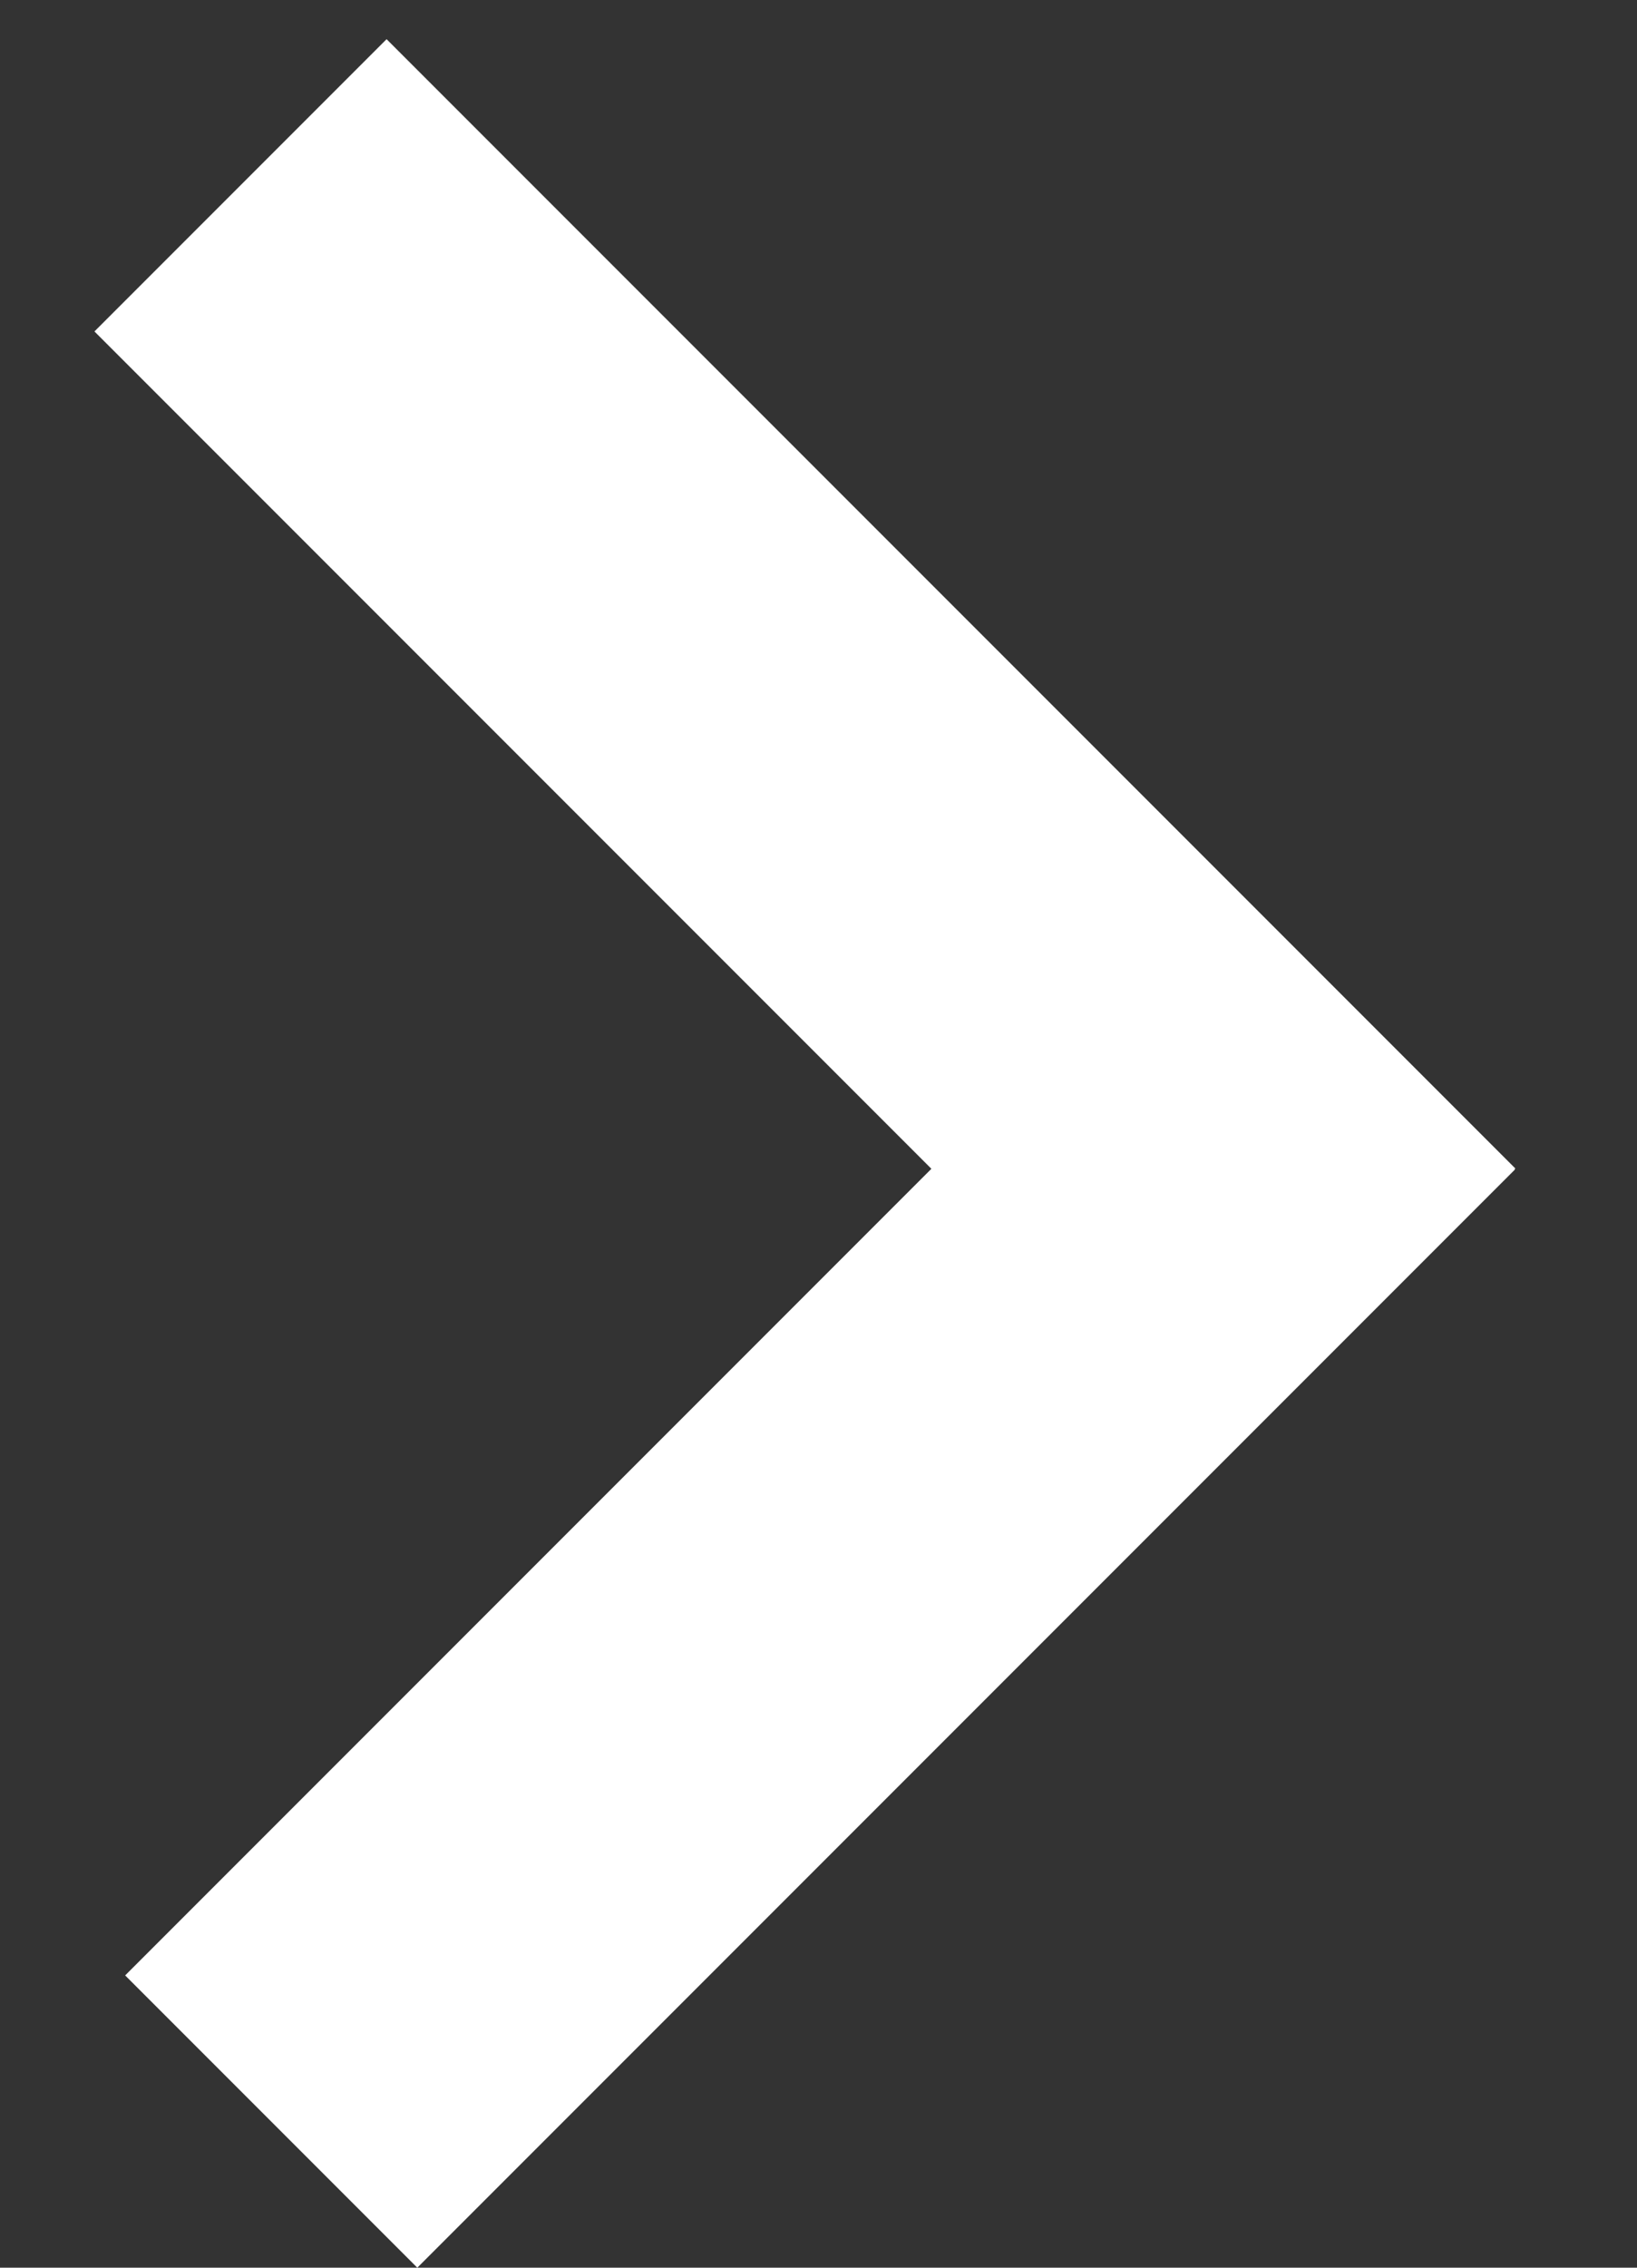 <svg width="13" height="18" viewBox="0 0 13 18" fill="none" xmlns="http://www.w3.org/2000/svg">
<rect x="0" y="0" width="13" height="18" fill="#333333" stroke="none"/>
<rect x="9.714" y="11.595" width="12.677" height="3.281" transform="rotate(-135 9.714 11.595)" fill="white"/>
<rect x="0.994" y="15.68" width="12.326" height="3.281" transform="rotate(-45 0.994 15.68)" fill="white"/>
</svg>
